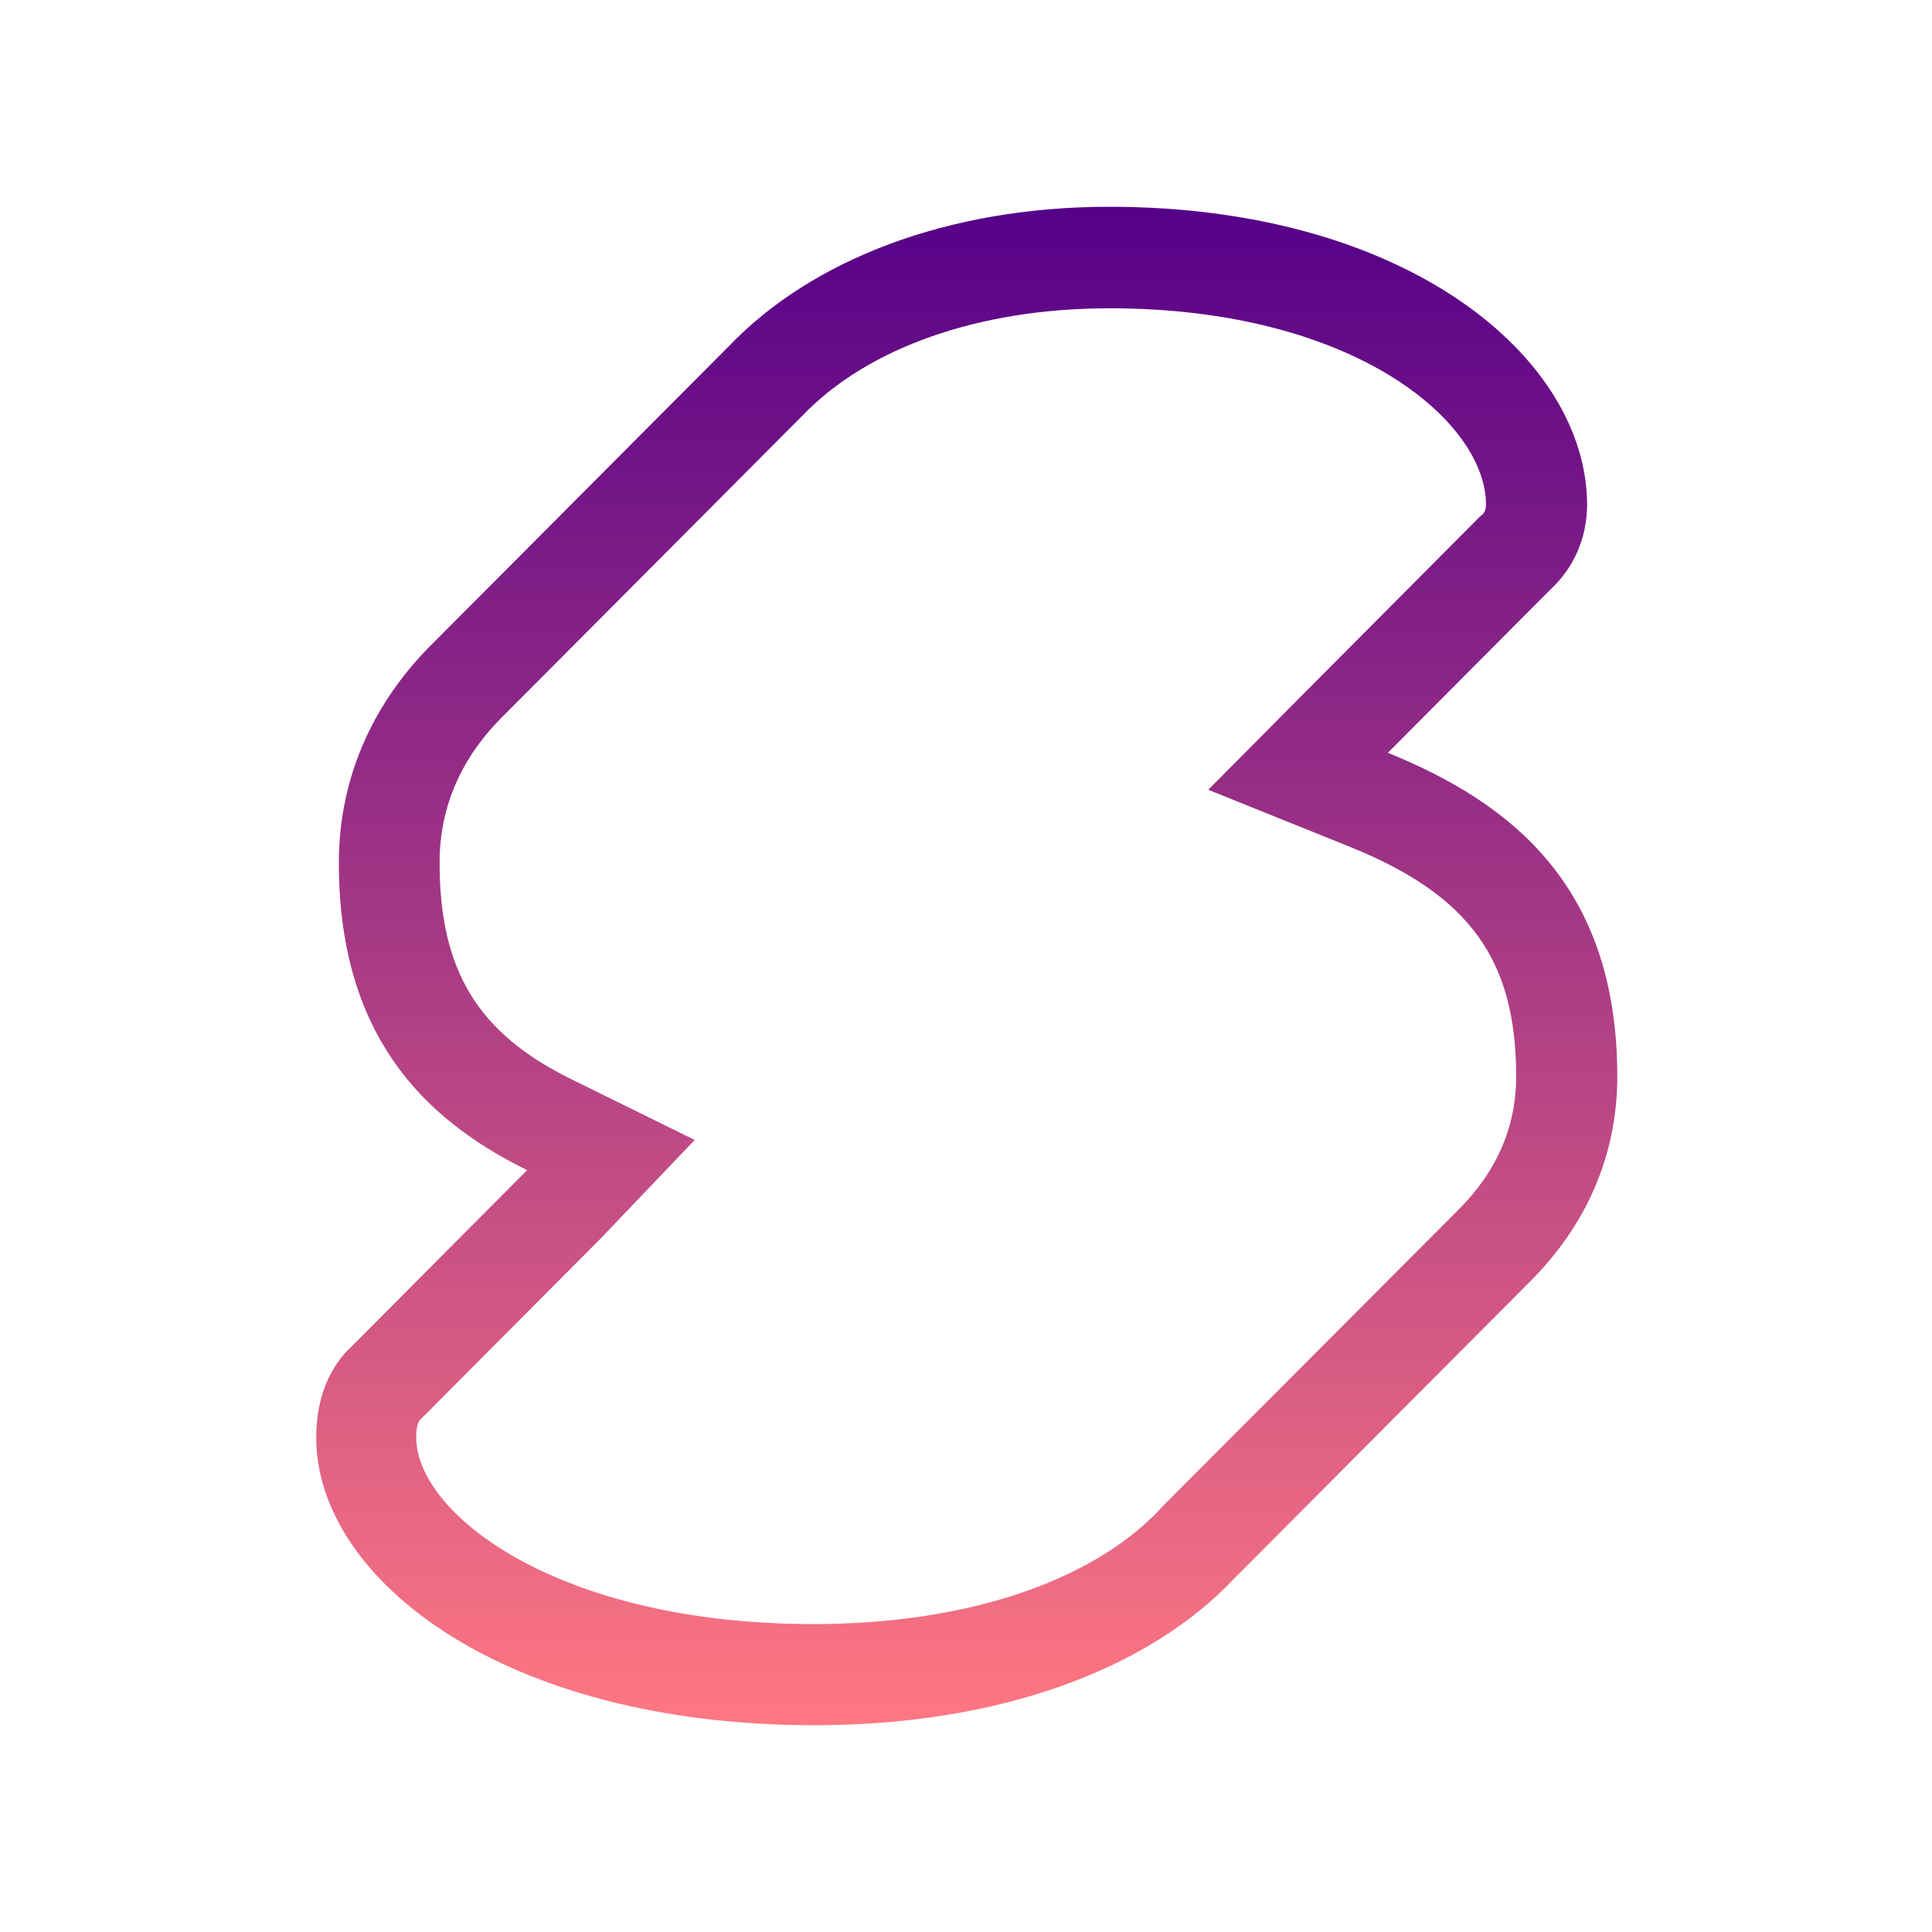 <?xml version="1.0" encoding="utf-8"?>
<!-- Generator: Adobe Illustrator 24.1.2, SVG Export Plug-In . SVG Version: 6.00 Build 0)  -->
<svg version="1.1" id="Primary_Art" xmlns="http://www.w3.org/2000/svg" xmlns:xlink="http://www.w3.org/1999/xlink" x="0px"
	 y="0px" viewBox="0 0 512 512" style="enable-background:new 0 0 512 512;" xml:space="preserve">
<style type="text/css">
	.st0{fill:url(#SVGID_1_);}
</style>
<linearGradient id="SVGID_1_" gradientUnits="userSpaceOnUse" x1="256" y1="54.843" x2="256" y2="457.157">
	<stop  offset="0" style="stop-color:#550088"/>
	<stop  offset="1" style="stop-color:#FF7782"/>
</linearGradient>
<path class="st0" d="M294,81.7c65.1,0,99.8,30.2,99.8,52c0,1.6-0.6,2.4-1.1,2.8l-0.5,0.4l-0.5,0.5l-43,43.2l-28.5,28.7l37.5,15.1
	c31.7,12.8,44.1,29.9,44.1,60.9c0,13.4-5.2,25.3-15.5,35.5L308,399.3l-0.3,0.3l-0.2,0.3c-18.3,19.4-51.8,30.5-91.9,30.5
	c-67.8,0-105.3-29.2-105.3-49.5c0-2.5,0.5-4.2,1-4.6l0.5-0.5l0.5-0.5l46.1-46.3l0.6-0.6l0.2-0.2l24.9-26.1L151.4,286
	c-24.8-12.2-34.9-28.8-34.9-57.4c0-14.8,5.7-28,17.3-39.3l78.2-78.5l0.2-0.2l0.2-0.2C229.8,92.1,259.5,81.7,294,81.7 M294,54.8
	c-43,0-79,14.1-100.9,37l-78.2,78.5c-15.9,15.6-25.1,35.7-25.1,58.3c0,44.9,21.6,67.6,49.9,81.5c0,0,0,0,0,0l-46.1,46.3
	c-6.3,5.7-9.8,14.1-9.8,24.5c0,37.5,49.4,76.3,132,76.3c48.9,0,88.5-14.7,111.3-38.9l78.2-78.5c14.9-14.8,23.3-33.4,23.3-54.5
	c0-50-27.5-72.3-60.8-85.8l43-43.2c6.1-5.6,9.8-13.5,9.8-22.7C420.4,94.9,373.1,54.8,294,54.8L294,54.8z"/>
</svg>
